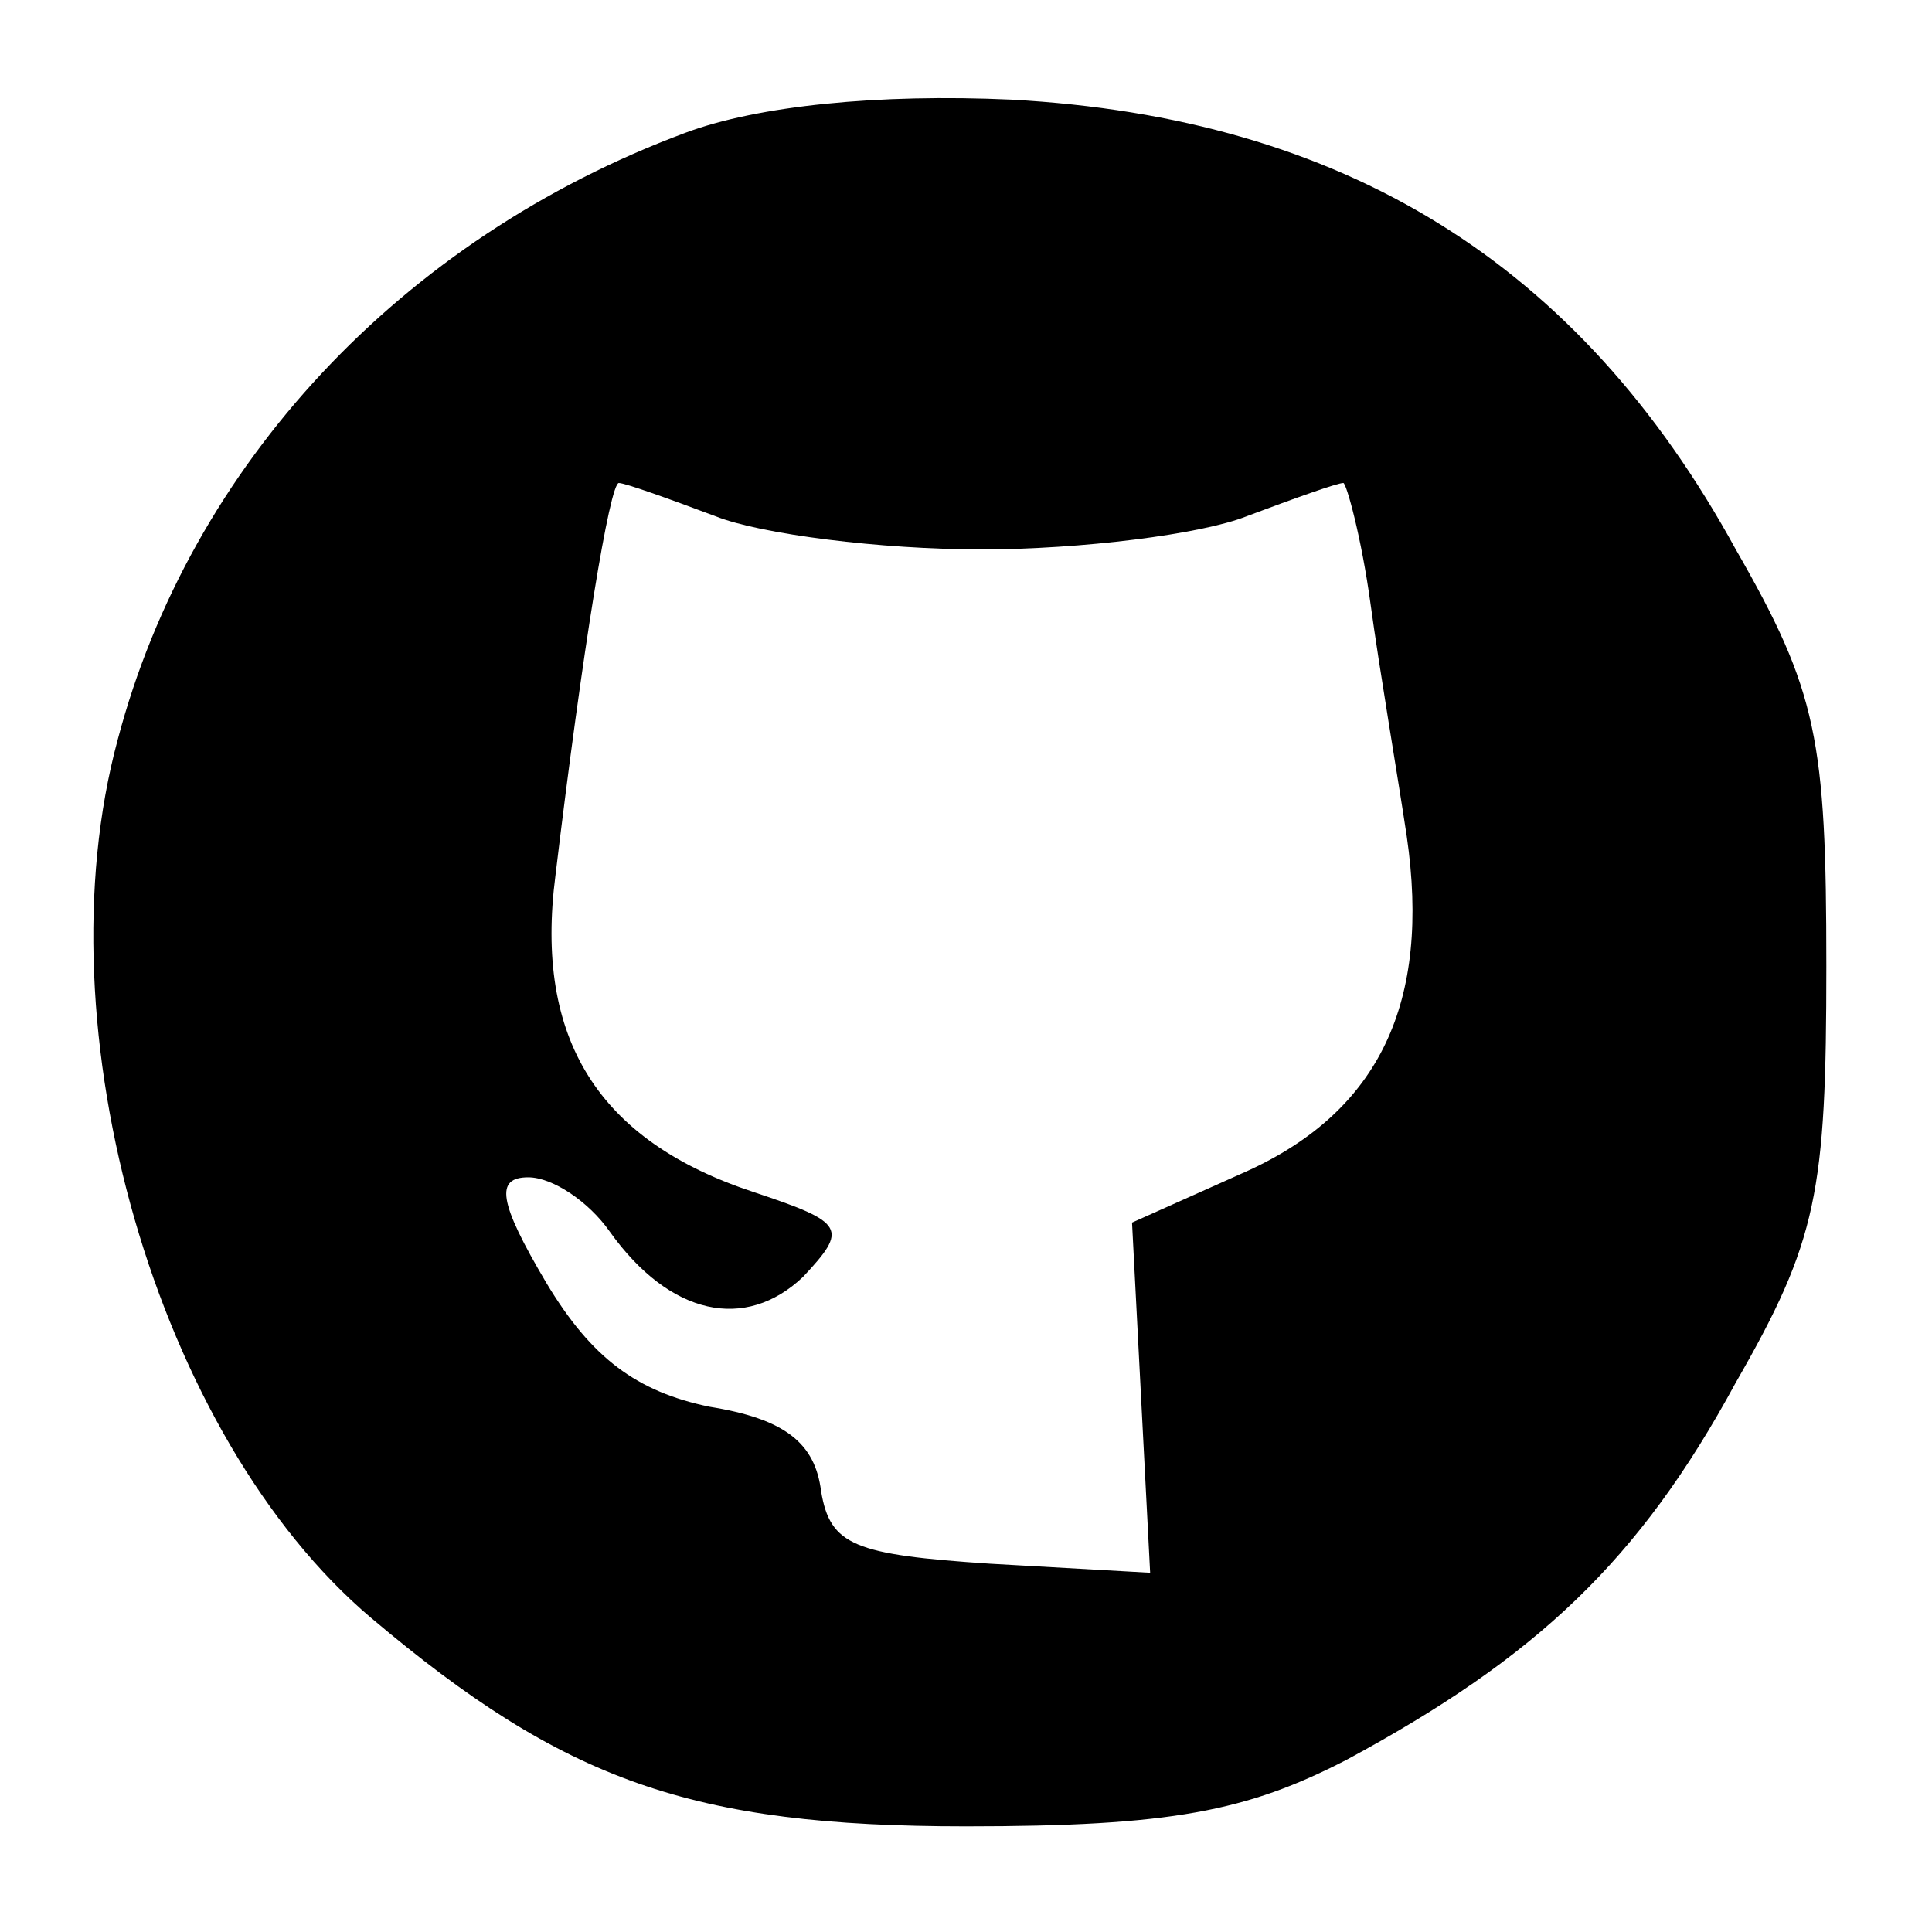 <?xml version="1.0" standalone="no"?>
<!DOCTYPE svg PUBLIC "-//W3C//DTD SVG 20010904//EN"
 "http://www.w3.org/TR/2001/REC-SVG-20010904/DTD/svg10.dtd">
<svg version="1.0" xmlns="http://www.w3.org/2000/svg"
 width="64pt" height="64pt" viewBox="0 0 64 64"
 preserveAspectRatio="xMidYMid meet">

<g transform="translate(0,64) scale(0.1,-0.1)"
fill="#000000" stroke="none">
<path d="M227 596 c-94 -35 -164 -110 -188 -201 -26 -96 13 -231 84 -291 64
-54 106 -69 197 -69 68 0 93 5 126 22 63 34 97 66 129 125 27 47 30 63 30 138
0 75 -3 91 -30 138 -52 95 -130 143 -240 149 -44 2 -84 -2 -108 -11z m10 -127
c15 -6 55 -11 88 -11 33 0 73 5 88 11 16 6 30 11 32 11 1 0 6 -18 9 -40 3 -22
9 -57 12 -77 8 -55 -9 -91 -53 -111 l-38 -17 3 -58 3 -58 -53 3 c-45 3 -53 6
-56 24 -2 16 -12 24 -37 28 -24 5 -39 16 -54 41 -16 27 -17 35 -6 35 8 0 20
-8 27 -18 20 -28 45 -33 64 -15 15 16 14 18 -16 28 -52 17 -73 51 -66 105 9
75 18 130 21 130 2 0 16 -5 32 -11z"/>
</g>
</svg>
